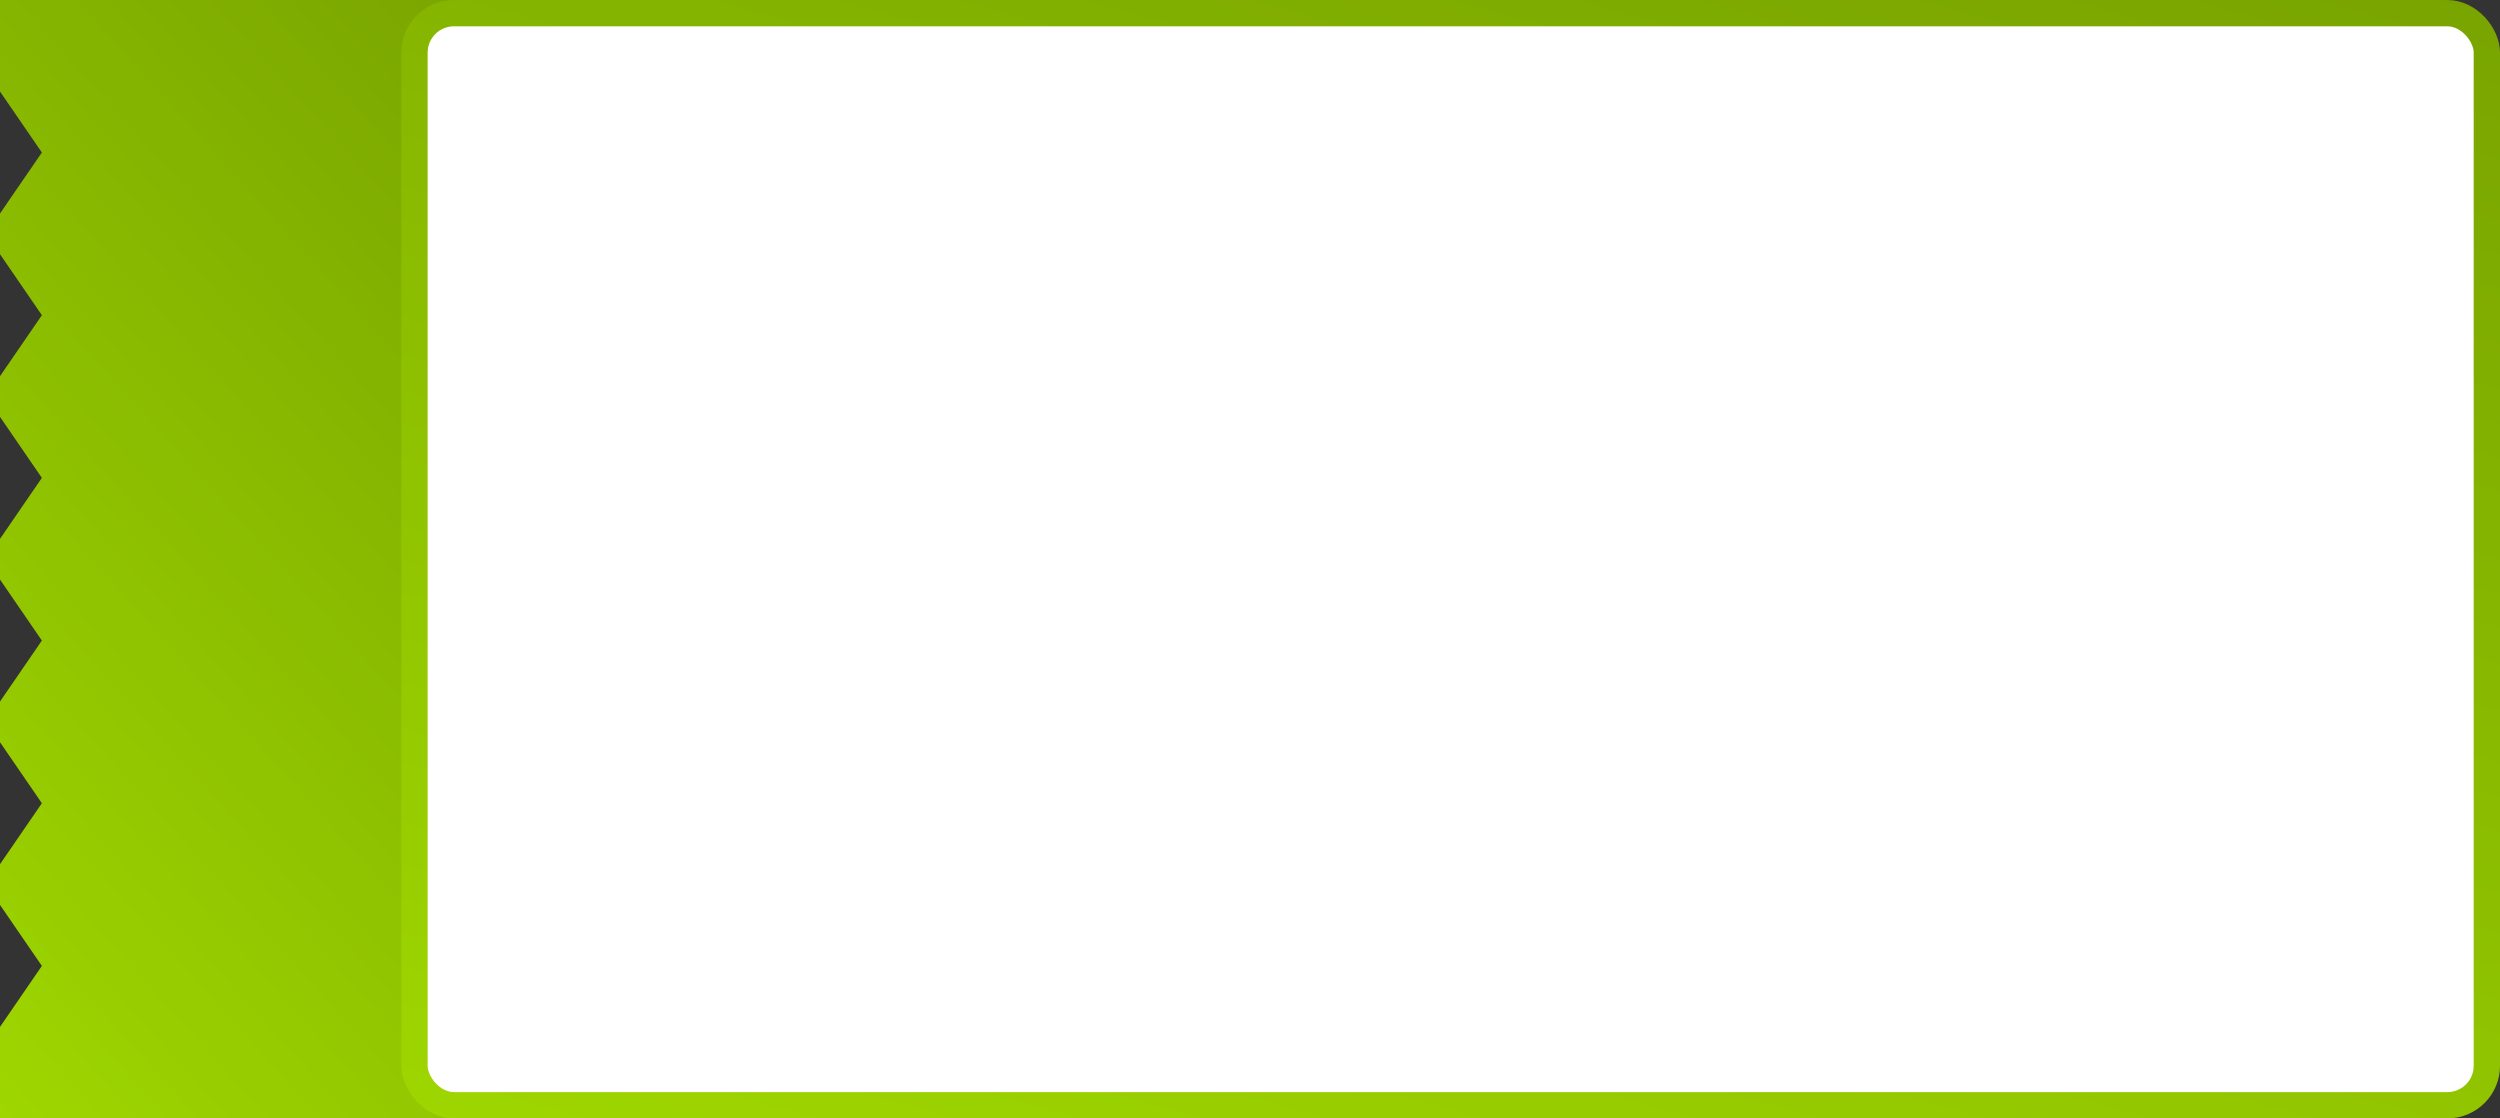 <svg width="380" height="170" viewBox="0 0 380 170" fill="none" xmlns="http://www.w3.org/2000/svg">
<rect x="0" y="0" width="380" height="170" fill="#333333" stroke="none"/>
<path fill-rule="evenodd" clip-rule="evenodd" d="M0 0H79V170H0V156.09L6.363 146.819H6.364L6.364 146.818L0 137.546L0 137.546V131.362L6.363 122.091H6.364L6.364 122.09L6.364 122.09H6.364L0 112.818L0 112.819V106.636L6.364 97.363L0 97.363H6.364L0 88.091L0 88.091V81.909L6.364 72.637L0 72.637H6.364L0 63.364L0 63.364V57.181L6.363 47.91H6.364L6.364 47.909L6.364 47.909H6.364L0 38.637L0 38.638V32.454L6.363 23.182H6.364L6.364 23.182L6.364 23.181H6.364L0 13.91L0 13.91V0Z" fill="url(#paint0_linear_1965_18177)"/>
<rect x="63" y="2" width="315" height="166" rx="6" fill="white" stroke="url(#paint1_linear_1965_18177)" stroke-width="4"/>
<defs>
<linearGradient id="paint0_linear_1965_18177" x1="79" y1="0" x2="-49.144" y2="115.454" gradientUnits="userSpaceOnUse">
<stop stop-color="#79A400"/>
<stop offset="1" stop-color="#9ED600"/>
</linearGradient>
<linearGradient id="paint1_linear_1965_18177" x1="380" y1="0" x2="314.146" y2="239.582" gradientUnits="userSpaceOnUse">
<stop stop-color="#79A400"/>
<stop offset="1" stop-color="#9ED600"/>
</linearGradient>
</defs>
</svg>
